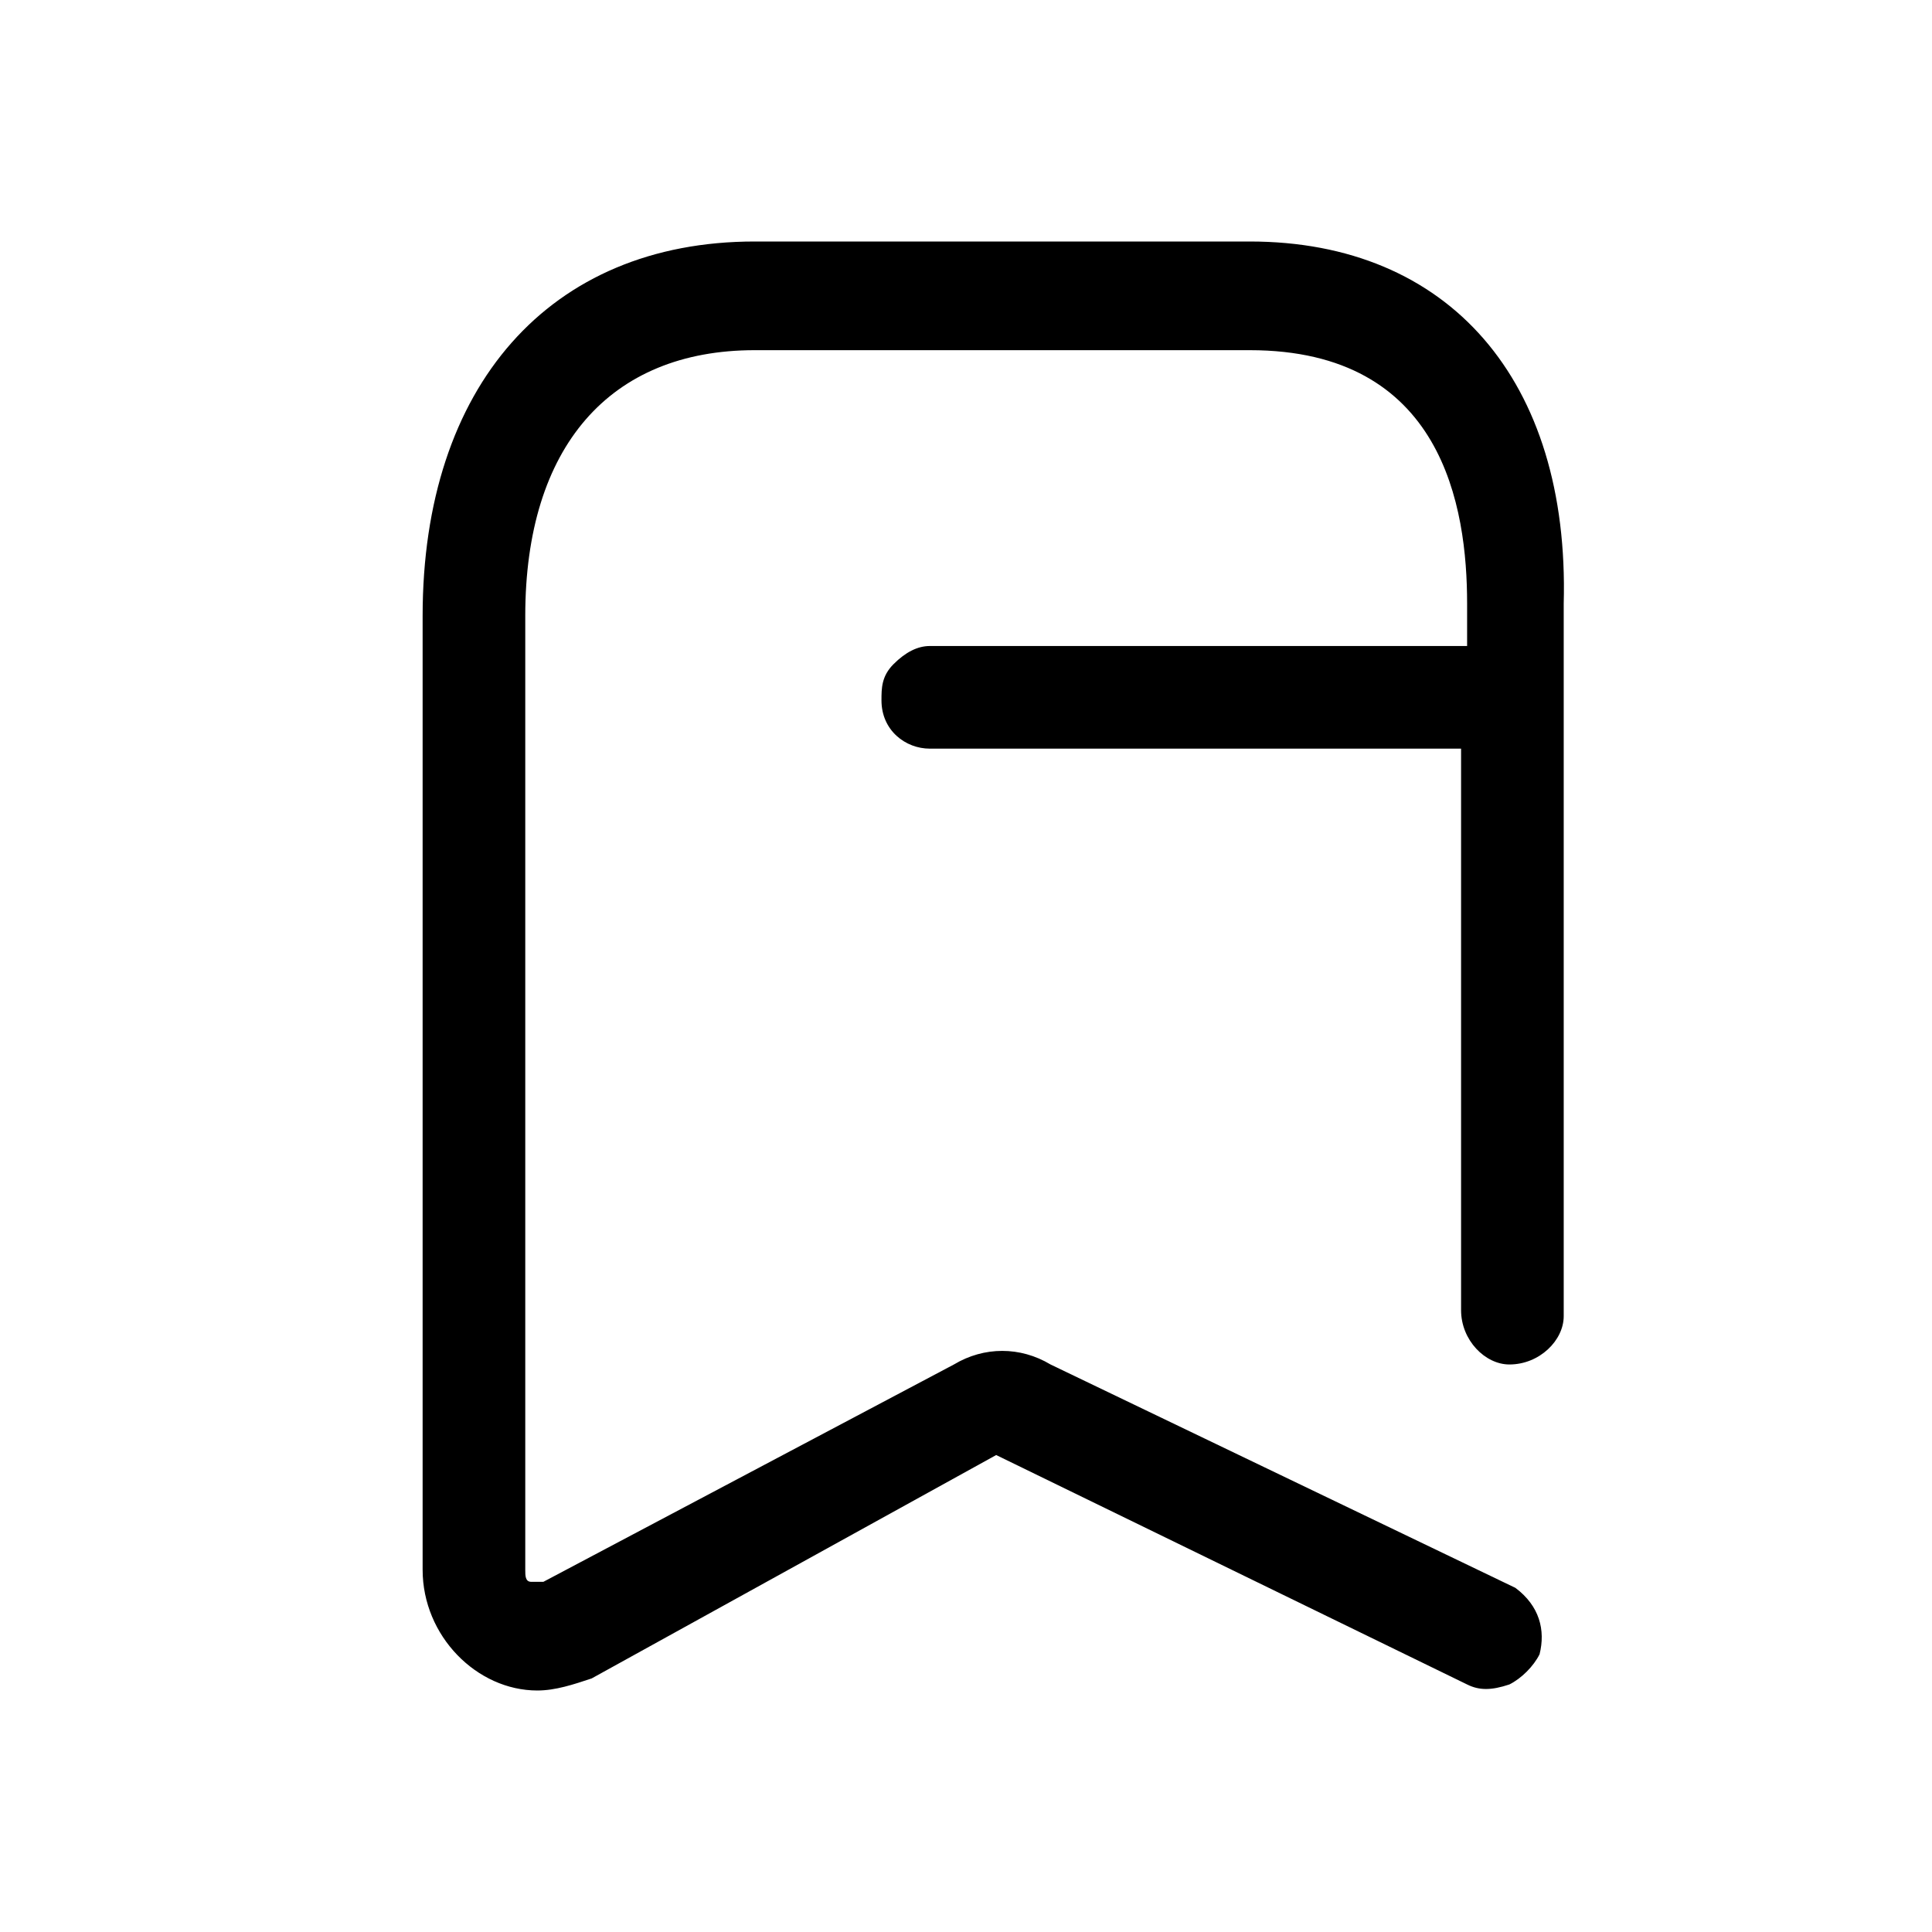 <svg xmlns="http://www.w3.org/2000/svg" viewBox="0 0 32 32"><path d="M20.7 4h-8.2C9.1 4 7 6.4 7 10.2V26c0 1.1.9 2 1.9 2 .3 0 .6-.1.9-.2l6.7-3.7 7.8 3.8c.2.1.4.1.7 0 .2-.1.4-.3.5-.5.1-.4 0-.8-.4-1.1l-7.7-3.7c-.5-.3-1.1-.3-1.6 0L9 26.2h-.2c-.1 0-.1-.1-.1-.2V10.2c0-2.8 1.4-4.4 3.8-4.4h8.2c3.2 0 3.6 2.6 3.6 4.2v.7h-8.9c-.2 0-.4.1-.6.3-.2.2-.2.4-.2.6 0 .5.4.8.8.8h8.8v9.3c0 .5.4.9.8.9.5 0 .9-.4.9-.8V10c.1-3.7-1.9-6-5.2-6z"/></svg>